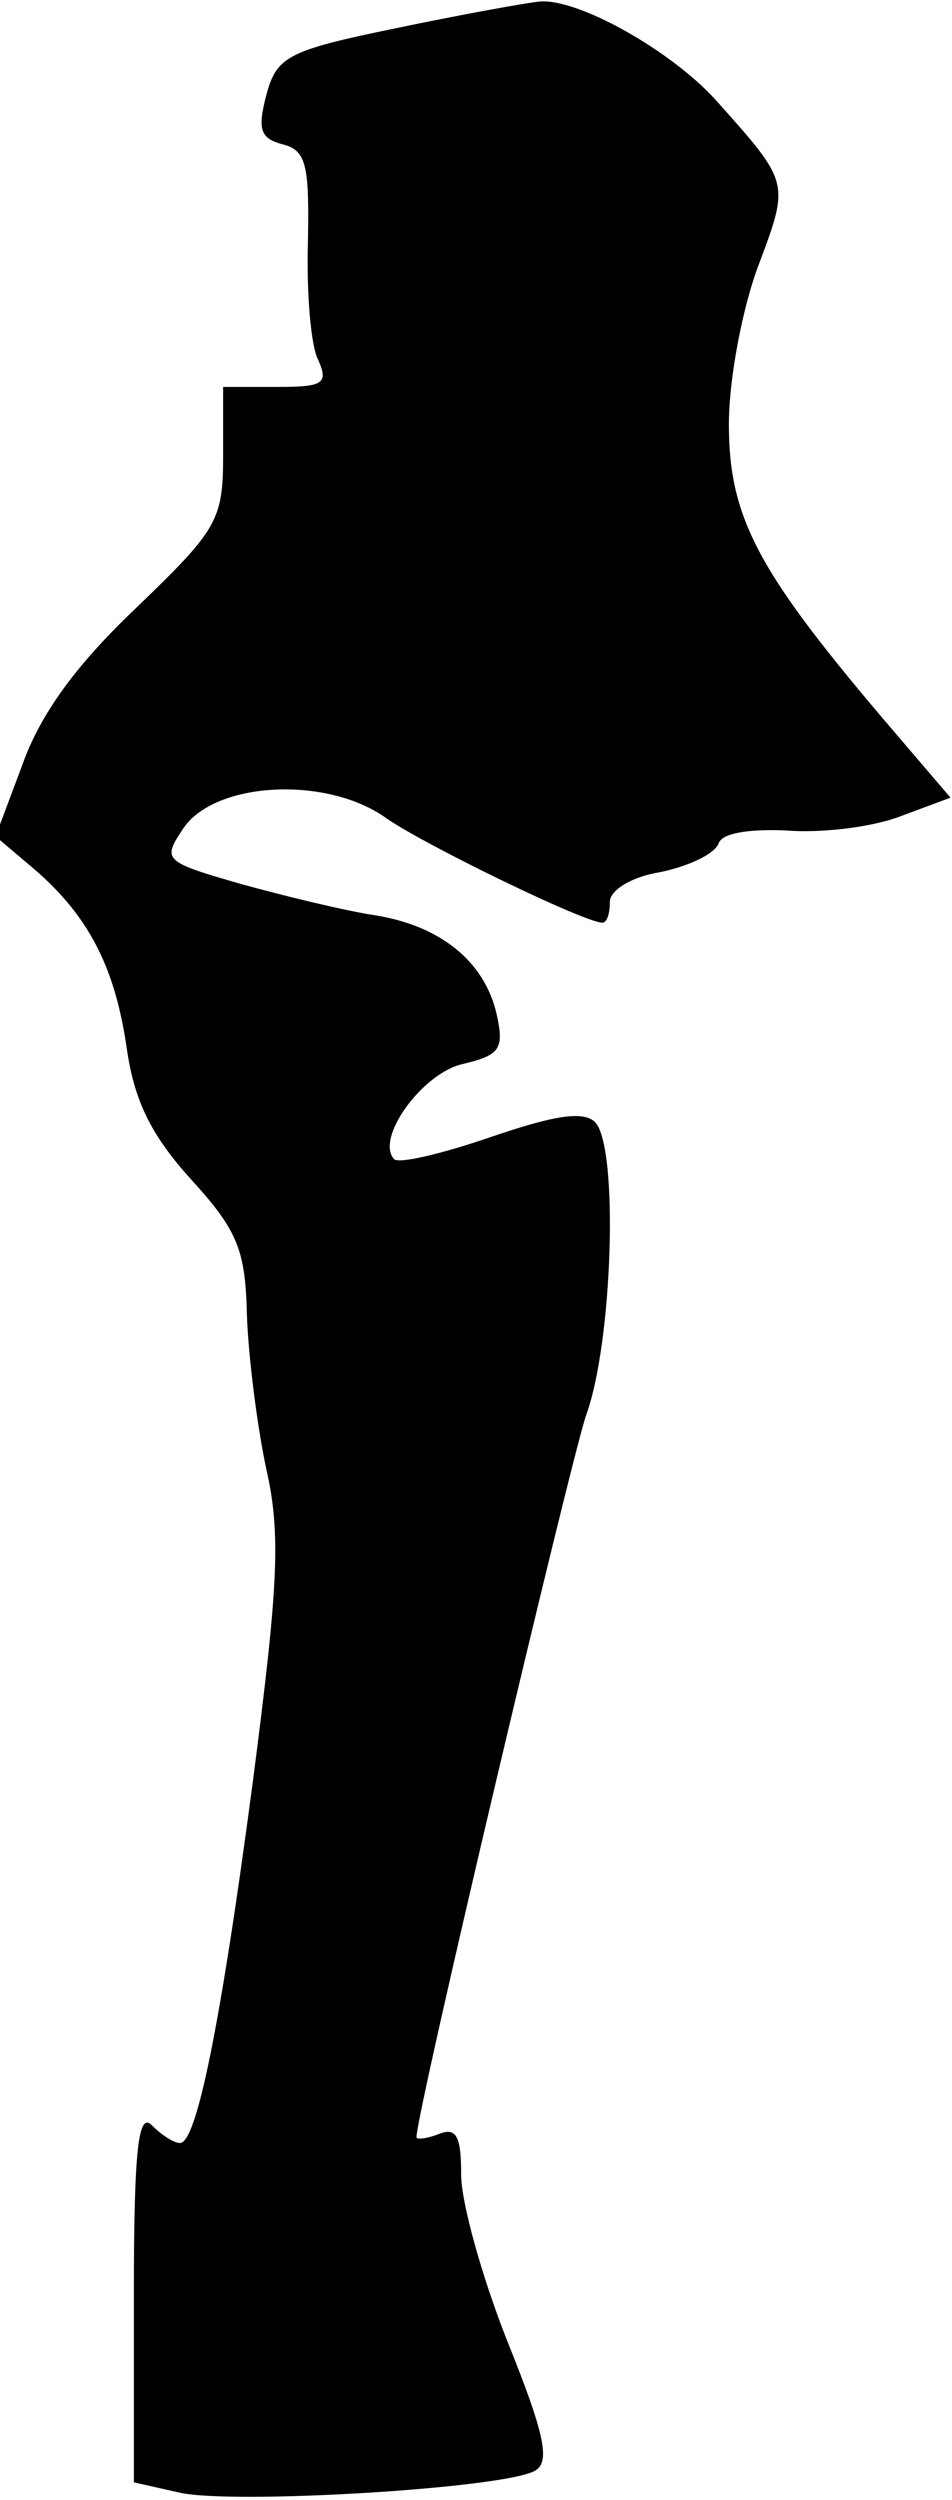 <?xml version="1.0" standalone="no"?>
<!DOCTYPE svg PUBLIC "-//W3C//DTD SVG 20010904//EN"
 "http://www.w3.org/TR/2001/REC-SVG-20010904/DTD/svg10.dtd">
<svg version="1.0" xmlns="http://www.w3.org/2000/svg"
 width="64pt" height="168pt" viewBox="0 0 64 168"
 preserveAspectRatio="xMidYMid meet">
<g transform="translate(0,168) scale(0.1,-0.1)"
fill="#000000" stroke="none">
<path fill="#000000" stroke="none" d="M266 1661 c-73 -15 -80 -19 -87 -45 -6
-23 -4 -29 11 -33 16 -4 18 -14 17 -66 -1 -34 2 -70 7 -79 7 -16 3 -18 -28
-18 l-36 0 0 -46 c0 -44 -4 -50 -59 -103 -40 -38 -64 -71 -76 -105 l-18 -48
26 -22 c36 -31 54 -65 62 -119 5 -36 16 -59 43 -89 32 -35 37 -48 38 -92 1
-28 7 -75 13 -103 10 -44 8 -79 -9 -210 -22 -166 -38 -243 -49 -243 -4 0 -12
5 -19 12 -9 9 -12 -16 -12 -114 l0 -126 31 -7 c37 -8 220 3 239 15 10 6 6 25
-19 87 -17 43 -31 93 -31 112 0 25 -3 32 -15 27 -8 -3 -15 -4 -15 -2 0 17 103
452 114 485 18 49 22 181 6 197 -8 8 -29 4 -70 -10 -32 -11 -61 -18 -65 -15
-13 14 19 58 46 64 25 6 28 10 23 33 -8 36 -38 60 -82 67 -20 3 -61 13 -90 21
-52 15 -53 16 -39 37 21 32 97 36 137 7 26 -18 133 -70 145 -70 3 0 5 6 5 14
0 8 15 17 34 20 19 4 36 12 39 19 2 7 19 10 45 9 23 -2 57 2 76 9 l35 13 -47
55 c-83 98 -102 134 -102 196 0 30 9 78 20 107 21 56 21 55 -29 111 -30 33
-92 68 -118 66 -10 -1 -54 -9 -97 -18z"/>
</g>
</svg>
